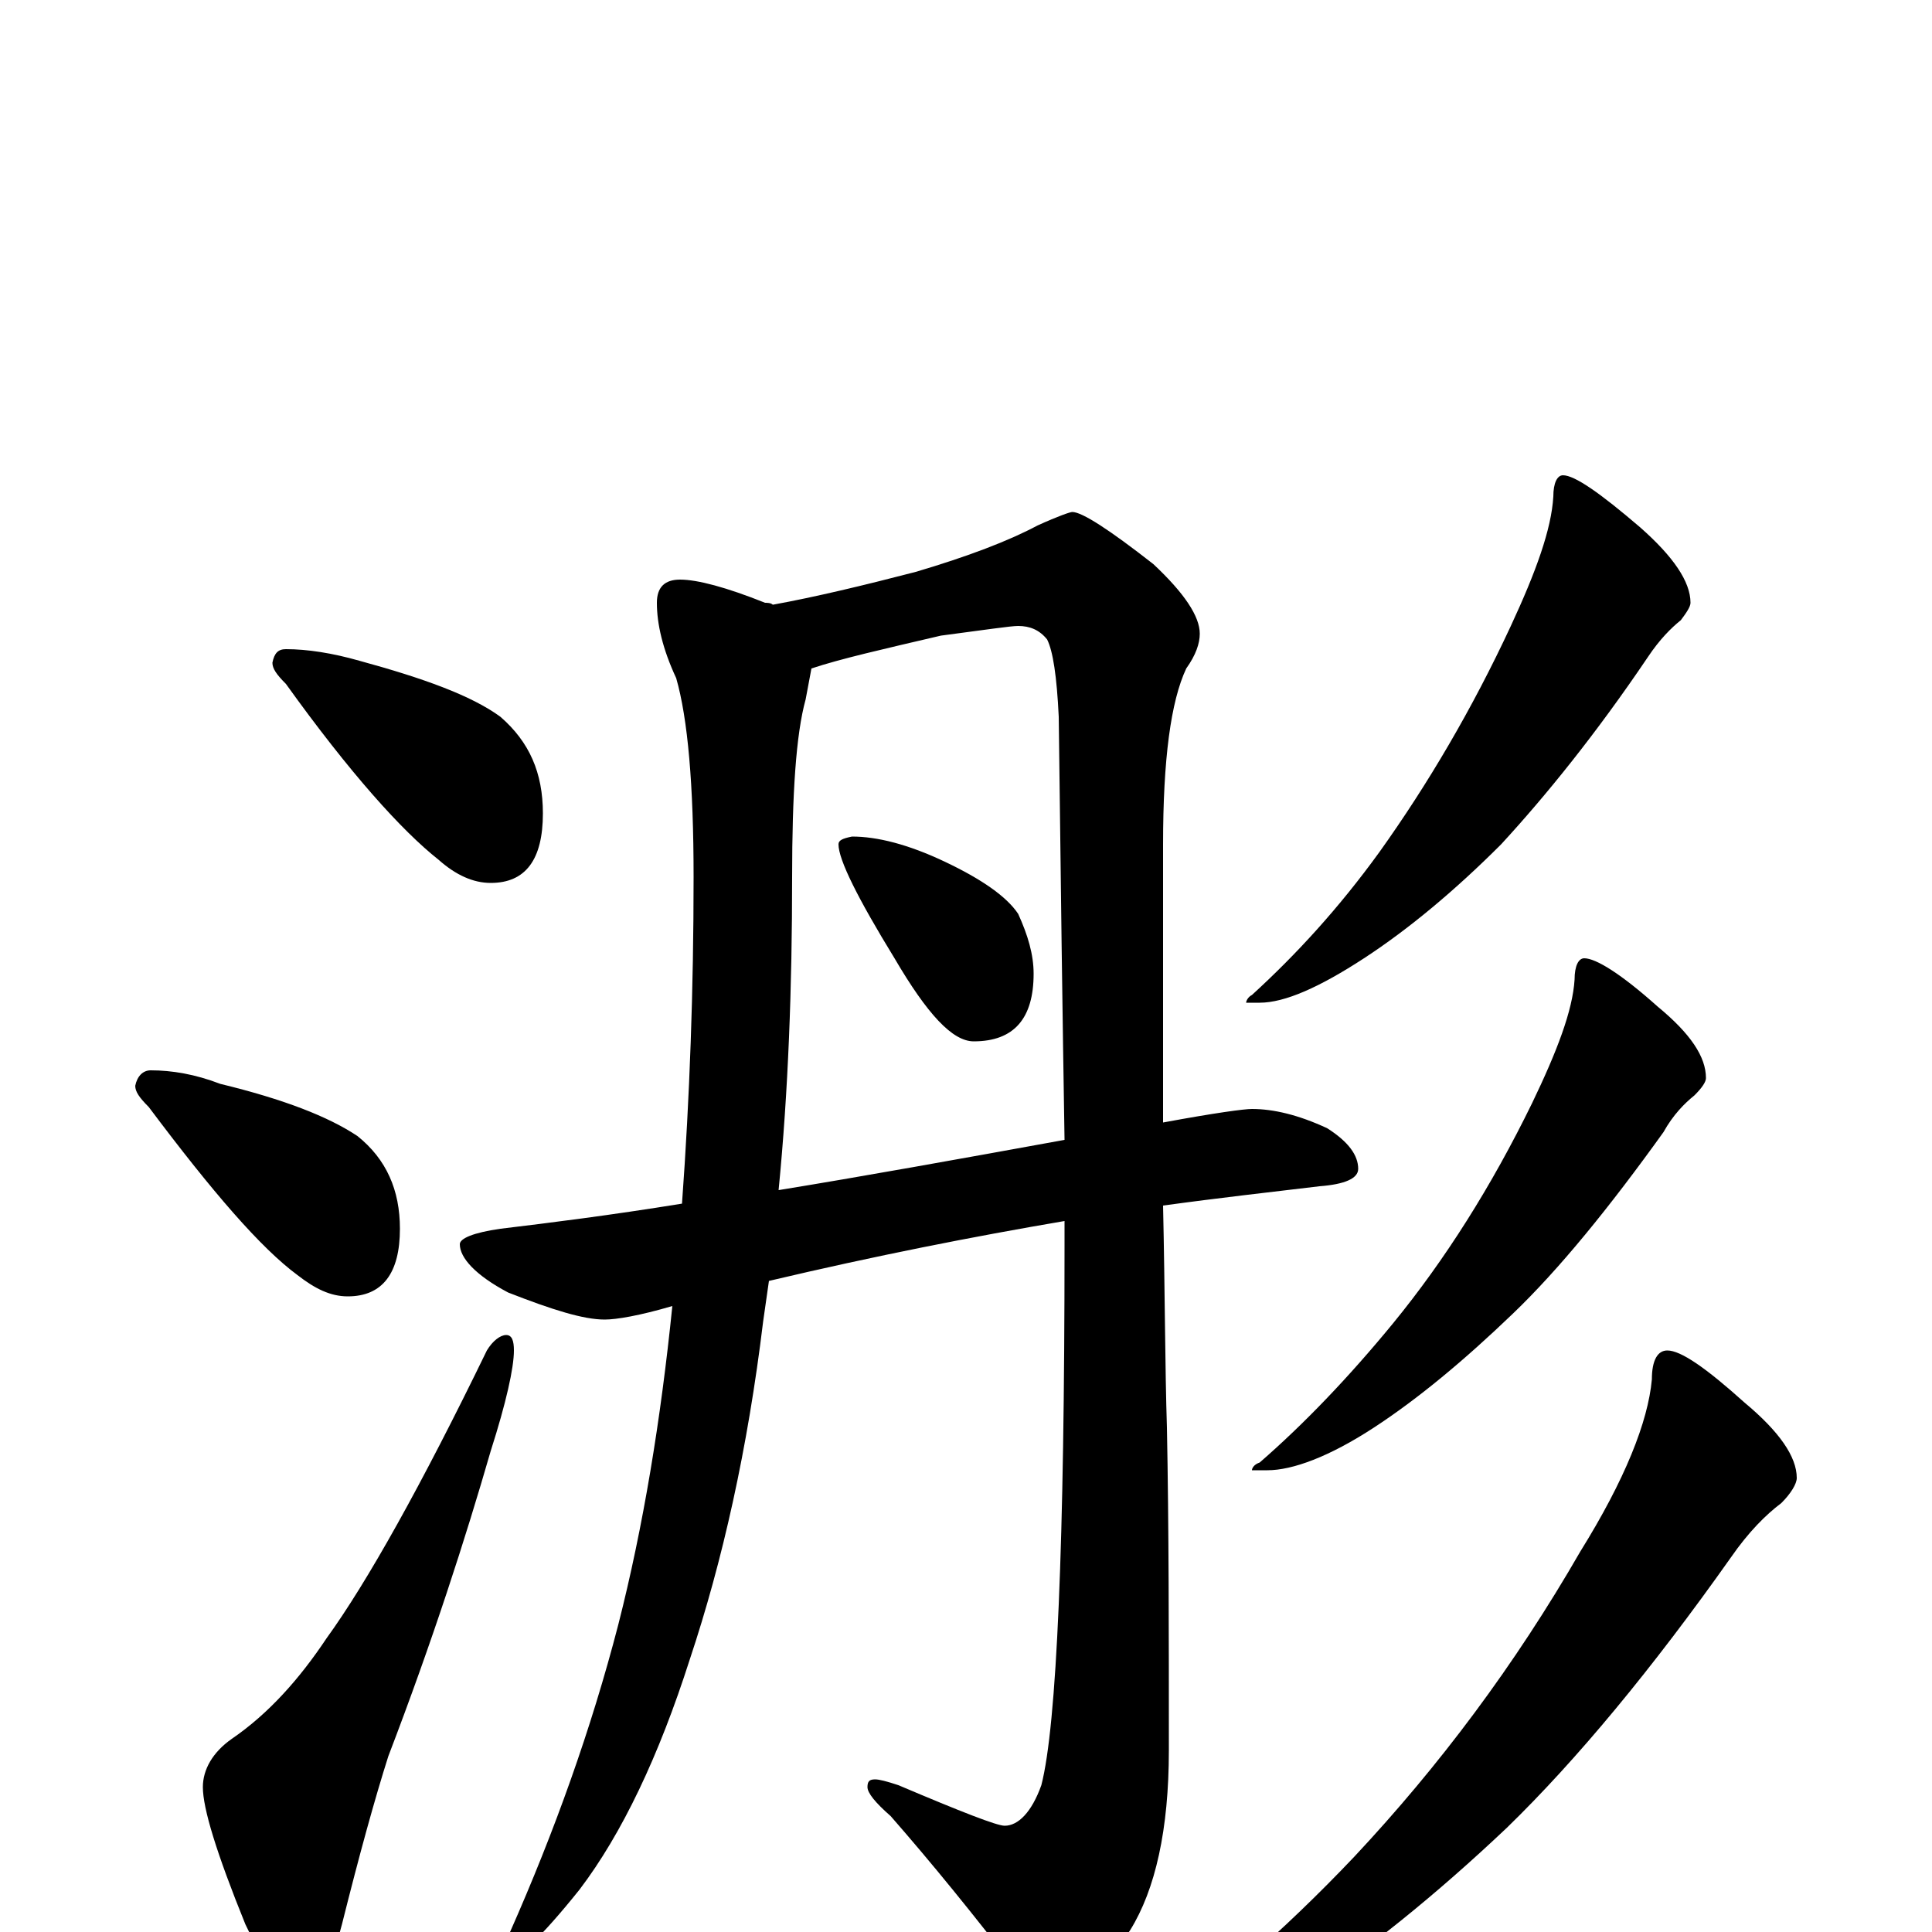 <?xml version="1.0" encoding="utf-8" ?>
<!DOCTYPE svg PUBLIC "-//W3C//DTD SVG 1.1//EN" "http://www.w3.org/Graphics/SVG/1.1/DTD/svg11.dtd">
<svg version="1.1" id="Layer_1" xmlns="http://www.w3.org/2000/svg" xmlns:xlink="http://www.w3.org/1999/xlink" x="0px" y="145px" width="1000px" height="1000px" viewBox="0 0 1000 1000" enable-background="new 0 0 1000 1000" xml:space="preserve">
<g id="Layer_1">
<path id="glyph" transform="matrix(1 0 0 -1 0 1000)" d="M148,664C159,664 172,662 186,658C219,649 244,640 259,629C274,616 281,600 281,579C281,555 272,543 254,543C245,543 236,547 227,555C208,570 181,600 148,646C143,651 141,654 141,657C142,662 144,664 148,664M78,446C89,446 101,444 114,439C147,431 170,422 185,412C200,400 207,384 207,364C207,341 198,329 180,329C171,329 163,333 154,340C135,354 110,383 77,427C72,432 70,435 70,438C71,443 74,446 78,446M262,309C265,309 266,306 266,301C266,292 262,274 254,249C241,204 224,151 201,91C194,69 186,40 177,4C171,-19 164,-31 156,-31C147,-31 138,-19 127,4C112,41 105,64 105,75C105,84 110,93 120,100C139,113 155,131 169,152C190,181 218,231 252,301C255,306 259,309 262,309M352,700C361,700 376,696 396,688C397,688 399,688 400,687C422,691 447,697 474,704C501,712 522,720 537,728C548,733 554,735 555,735C560,735 574,726 597,708C613,693 621,681 621,672C621,667 619,661 614,654C606,637 602,607 602,563C602,510 602,462 602,419C629,424 644,426 648,426C659,426 672,423 687,416C698,409 703,402 703,395C703,390 696,387 683,386C658,383 631,380 602,376C603,331 603,292 604,261C605,210 605,154 605,94C605,53 598,22 585,1C569,-23 555,-35 543,-35C538,-35 533,-30 527,-21C504,9 482,36 461,60C453,67 449,72 449,75C449,78 450,79 453,79C455,79 459,78 465,76C498,62 516,55 520,55C527,55 534,62 539,76C547,107 551,201 551,356C551,360 551,364 551,368C504,360 453,350 398,337C397,330 396,323 395,316C387,250 374,192 357,141C341,91 322,51 300,22C280,-3 267,-15 262,-15C259,-15 258,-14 258,-11C258,-10 260,-6 264,0C287,52 306,105 320,159C333,210 342,265 348,324C331,319 319,317 313,317C302,317 286,322 263,331C246,340 238,349 238,356C238,359 245,362 259,364C284,367 316,371 353,377C357,432 359,488 359,546C359,594 356,628 350,649C343,664 340,677 340,688C340,696 344,700 352,700M403,384C446,391 496,400 551,410C550,471 549,544 548,629C547,650 545,663 542,669C538,674 533,676 527,676C523,676 510,674 487,671C457,664 435,659 420,654C419,649 418,643 417,638C412,620 410,589 410,546C410,489 408,435 403,384M441,567C454,567 470,563 489,554C508,545 521,536 527,527C532,516 535,506 535,496C535,473 525,461 504,461C493,461 480,475 463,504C444,535 434,555 434,563C434,565 436,566 441,567M809,754C815,754 828,745 849,727C866,712 875,699 875,688C875,686 873,683 870,679C865,675 859,669 853,660C826,620 800,588 777,563C753,539 729,519 706,504C683,489 665,481 652,481l-7,0C645,482 646,484 648,485C671,506 693,530 714,559C739,594 762,633 782,676C795,704 803,726 804,743C804,750 806,754 809,754M820,504C826,504 839,496 858,479C875,465 883,453 883,442C883,440 881,437 877,433C872,429 866,423 861,414C833,375 807,343 783,320C758,296 734,276 711,261C688,246 669,239 656,239l-8,0C648,240 649,242 652,243C675,263 698,287 721,315C748,348 772,386 793,429C806,456 814,477 815,493C815,500 817,504 820,504M863,301C870,301 883,292 903,274C921,259 930,246 930,235C930,232 927,227 922,222C914,216 905,207 896,194C855,136 816,89 780,54C743,19 707,-10 672,-33C637,-55 609,-66 590,-66l-8,0C582,-64 584,-62 587,-60C626,-33 664,0 701,39C745,86 784,138 818,197C841,234 853,264 855,286C855,296 858,301 863,301z"/>
</g>
</svg>
